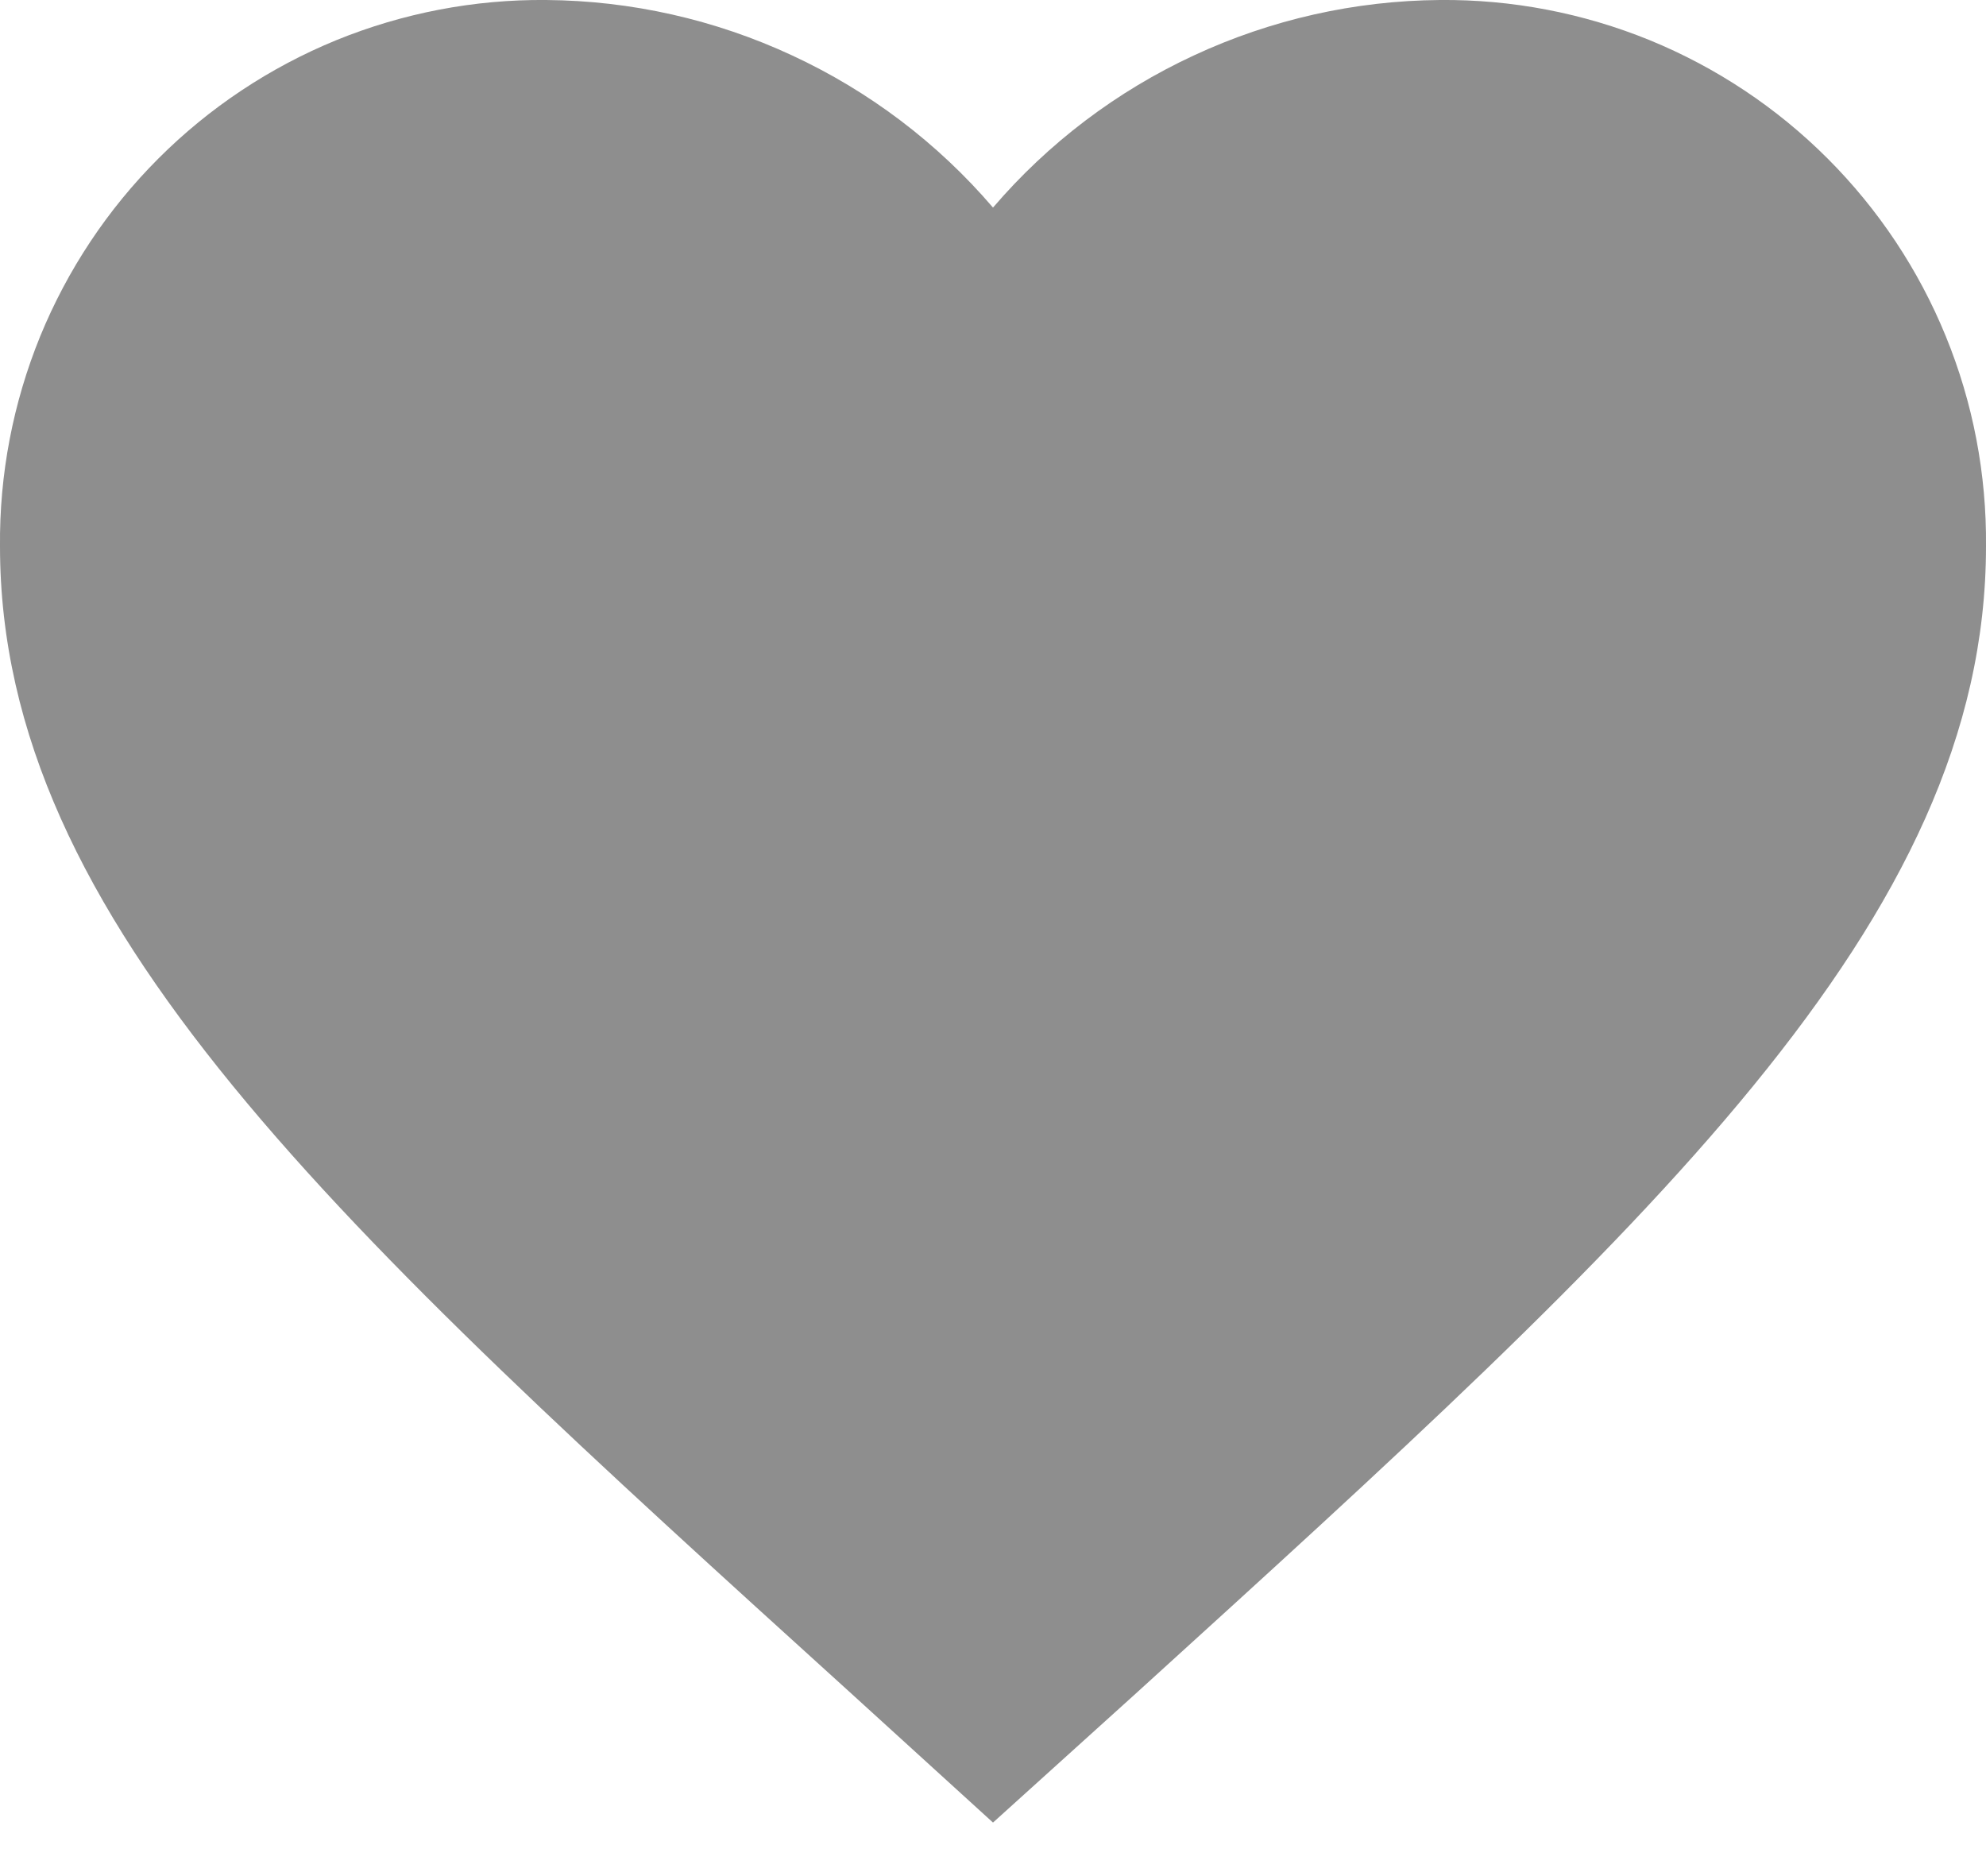 <svg width="18" height="17" viewBox="0 0 18 17" fill="none" xmlns="http://www.w3.org/2000/svg">
<path d="M9 16.515L7.695 15.327C3.06 11.124 0 8.352 0 4.95C-0.006 4.298 0.118 3.652 0.364 3.048C0.611 2.445 0.975 1.897 1.436 1.436C1.897 0.975 2.445 0.611 3.048 0.364C3.652 0.118 4.298 -0.006 4.95 0C5.72 0.006 6.48 0.177 7.179 0.502C7.878 0.826 8.499 1.296 9 1.881C9.501 1.296 10.122 0.826 10.821 0.502C11.52 0.177 12.28 0.006 13.05 0C13.702 -0.006 14.348 0.118 14.952 0.364C15.555 0.611 16.103 0.975 16.564 1.436C17.025 1.897 17.39 2.445 17.636 3.048C17.883 3.652 18.006 4.298 18 4.95C18 8.352 14.94 11.124 10.305 15.336L9 16.515Z" fill="#8E8E8E"/>
</svg>
